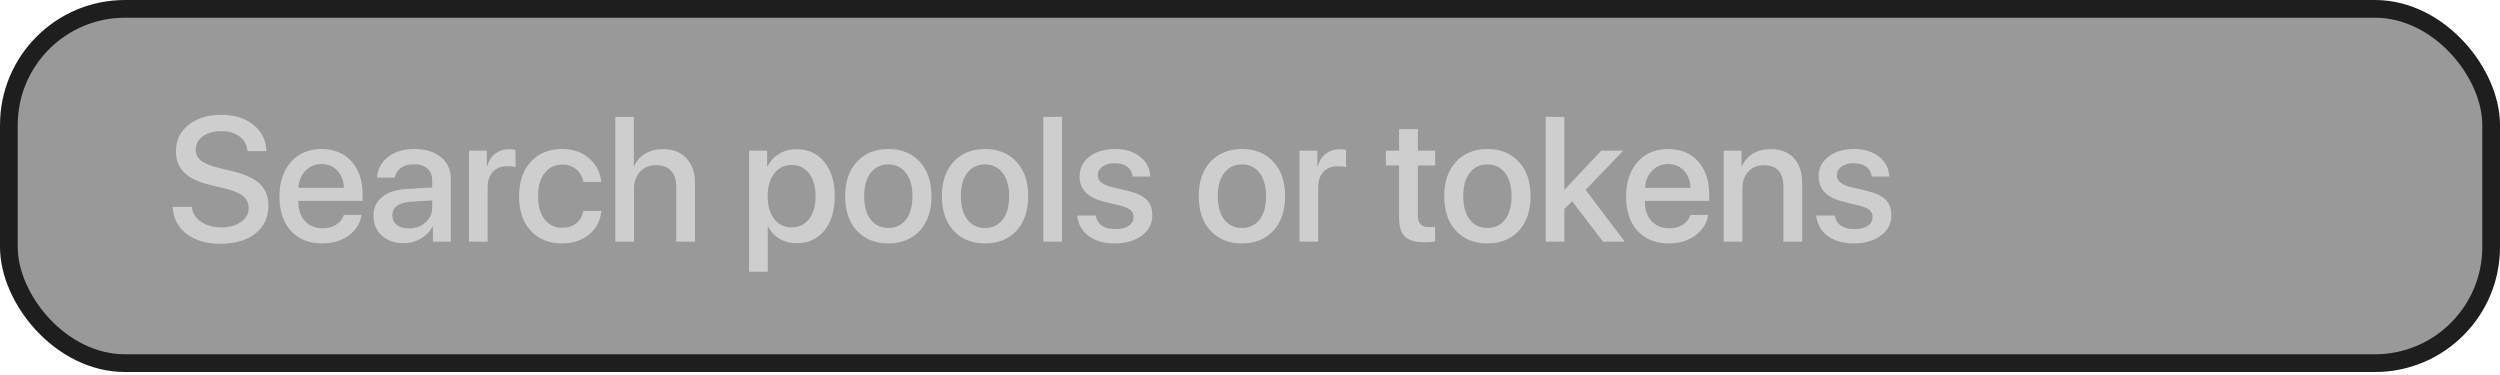 <svg width="300" height="45" viewBox="0 0 300 45" fill="none" xmlns="http://www.w3.org/2000/svg">
<rect x="1.063" y="1.063" width="297.874" height="42.515" rx="13.937" fill="black" fill-opacity="0.4" stroke="#1E1E1E" stroke-width="2.126"/>
<path d="M20.716 24.827H23.01C23.093 25.568 23.463 26.163 24.121 26.613C24.778 27.062 25.602 27.287 26.591 27.287C27.532 27.287 28.307 27.069 28.916 26.633C29.532 26.198 29.84 25.644 29.84 24.973C29.84 24.391 29.622 23.917 29.186 23.551C28.75 23.177 28.048 22.872 27.079 22.637L25.138 22.17C23.761 21.838 22.744 21.343 22.086 20.686C21.436 20.028 21.111 19.177 21.111 18.132C21.111 16.845 21.616 15.797 22.626 14.987C23.643 14.178 24.955 13.773 26.56 13.773C28.138 13.773 29.425 14.178 30.421 14.987C31.418 15.79 31.933 16.838 31.968 18.132H29.705C29.636 17.392 29.314 16.807 28.74 16.378C28.172 15.949 27.435 15.735 26.529 15.735C25.629 15.735 24.896 15.942 24.328 16.358C23.768 16.773 23.488 17.312 23.488 17.977C23.488 18.503 23.699 18.935 24.121 19.274C24.543 19.606 25.238 19.893 26.207 20.136L27.858 20.541C29.394 20.9 30.501 21.409 31.179 22.066C31.864 22.717 32.207 23.592 32.207 24.692C32.207 26.09 31.688 27.201 30.65 28.024C29.612 28.841 28.203 29.249 26.425 29.249C24.757 29.249 23.405 28.851 22.367 28.055C21.335 27.253 20.785 26.177 20.716 24.827ZM40.49 20.478C39.998 19.952 39.365 19.689 38.59 19.689C37.815 19.689 37.172 19.956 36.66 20.489C36.147 21.015 35.864 21.696 35.808 22.533H41.268C41.24 21.689 40.981 21.004 40.49 20.478ZM41.258 25.793H43.386C43.226 26.796 42.714 27.616 41.849 28.253C40.984 28.889 39.929 29.208 38.684 29.208C37.085 29.208 35.826 28.706 34.905 27.703C33.992 26.692 33.535 25.322 33.535 23.592C33.535 21.876 33.992 20.495 34.905 19.451C35.826 18.406 37.054 17.883 38.59 17.883C40.099 17.883 41.296 18.378 42.181 19.368C43.067 20.35 43.51 21.672 43.51 23.333V24.101H35.798V24.236C35.798 25.191 36.064 25.955 36.597 26.53C37.13 27.104 37.843 27.391 38.735 27.391C39.365 27.391 39.905 27.246 40.355 26.955C40.804 26.665 41.105 26.277 41.258 25.793ZM49.074 27.412C49.862 27.412 50.523 27.173 51.056 26.696C51.596 26.211 51.866 25.616 51.866 24.91V24.049L49.178 24.215C48.506 24.263 47.987 24.43 47.62 24.713C47.261 24.99 47.081 25.364 47.081 25.834C47.081 26.312 47.261 26.696 47.62 26.986C47.987 27.27 48.472 27.412 49.074 27.412ZM48.451 29.187C47.378 29.187 46.503 28.882 45.825 28.273C45.154 27.665 44.818 26.872 44.818 25.896C44.818 24.942 45.171 24.184 45.877 23.623C46.583 23.056 47.582 22.738 48.876 22.668L51.866 22.492V21.651C51.866 21.042 51.672 20.568 51.285 20.229C50.897 19.883 50.361 19.71 49.676 19.71C49.039 19.71 48.52 19.852 48.119 20.136C47.724 20.419 47.475 20.81 47.371 21.309H45.254C45.316 20.298 45.752 19.475 46.562 18.838C47.371 18.202 48.437 17.883 49.759 17.883C51.08 17.883 52.132 18.209 52.914 18.859C53.703 19.509 54.097 20.381 54.097 21.475V29H51.949V27.204H51.897C51.586 27.806 51.112 28.287 50.475 28.647C49.845 29.007 49.17 29.187 48.451 29.187ZM56.277 29V18.081H58.415V19.939H58.467C58.647 19.302 58.969 18.804 59.433 18.444C59.896 18.084 60.45 17.904 61.093 17.904C61.308 17.904 61.564 17.932 61.861 17.987V20.073C61.661 19.99 61.325 19.949 60.855 19.949C60.135 19.949 59.564 20.174 59.142 20.623C58.727 21.073 58.519 21.686 58.519 22.461V29H56.277ZM72.148 21.838H70.01C69.892 21.222 69.608 20.72 69.159 20.333C68.716 19.945 68.145 19.752 67.446 19.752C66.574 19.752 65.875 20.094 65.349 20.779C64.83 21.457 64.571 22.378 64.571 23.54C64.571 24.724 64.83 25.651 65.349 26.322C65.875 26.993 66.581 27.329 67.467 27.329C68.152 27.329 68.712 27.152 69.148 26.799C69.591 26.44 69.878 25.941 70.01 25.305H72.169C72.051 26.474 71.56 27.419 70.695 28.139C69.837 28.851 68.754 29.208 67.446 29.208C65.875 29.208 64.623 28.702 63.688 27.692C62.754 26.675 62.287 25.291 62.287 23.54C62.287 21.81 62.754 20.437 63.688 19.419C64.623 18.395 65.868 17.883 67.425 17.883C68.781 17.883 69.882 18.264 70.726 19.025C71.57 19.779 72.044 20.717 72.148 21.838ZM73.84 29V14.022H76.061V19.907H76.113C76.417 19.264 76.864 18.769 77.452 18.423C78.04 18.07 78.746 17.894 79.569 17.894C80.76 17.894 81.694 18.26 82.372 18.994C83.057 19.727 83.4 20.717 83.4 21.962V29H81.147V22.398C81.147 21.582 80.943 20.949 80.535 20.499C80.133 20.049 79.542 19.824 78.76 19.824C77.936 19.824 77.282 20.087 76.798 20.613C76.32 21.132 76.082 21.824 76.082 22.689V29H73.84ZM95.575 17.904C96.966 17.904 98.08 18.413 98.917 19.43C99.754 20.447 100.173 21.817 100.173 23.54C100.173 25.263 99.758 26.637 98.928 27.661C98.097 28.678 96.993 29.187 95.616 29.187C94.841 29.187 94.153 29.01 93.551 28.657C92.956 28.305 92.499 27.82 92.181 27.204H92.129V32.612H89.887V18.081H92.056V19.959H92.098C92.423 19.323 92.89 18.821 93.499 18.454C94.108 18.087 94.8 17.904 95.575 17.904ZM94.983 27.287C95.869 27.287 96.571 26.952 97.09 26.28C97.609 25.602 97.869 24.689 97.869 23.54C97.869 22.398 97.609 21.488 97.09 20.81C96.571 20.132 95.869 19.793 94.983 19.793C94.125 19.793 93.433 20.136 92.907 20.821C92.381 21.506 92.118 22.412 92.118 23.54C92.118 24.675 92.378 25.585 92.897 26.27C93.423 26.948 94.118 27.287 94.983 27.287ZM110.366 27.692C109.425 28.702 108.169 29.208 106.598 29.208C105.027 29.208 103.771 28.702 102.83 27.692C101.889 26.675 101.419 25.291 101.419 23.54C101.419 21.797 101.889 20.419 102.83 19.409C103.771 18.392 105.027 17.883 106.598 17.883C108.169 17.883 109.425 18.392 110.366 19.409C111.307 20.419 111.778 21.797 111.778 23.54C111.778 25.291 111.307 26.675 110.366 27.692ZM106.598 27.36C107.491 27.36 108.197 27.024 108.716 26.353C109.235 25.682 109.494 24.744 109.494 23.54C109.494 22.343 109.231 21.409 108.705 20.738C108.186 20.067 107.484 19.731 106.598 19.731C105.712 19.731 105.007 20.067 104.481 20.738C103.962 21.409 103.702 22.343 103.702 23.54C103.702 24.744 103.962 25.682 104.481 26.353C105.007 27.024 105.712 27.36 106.598 27.36ZM121.971 27.692C121.03 28.702 119.774 29.208 118.203 29.208C116.632 29.208 115.376 28.702 114.435 27.692C113.494 26.675 113.023 25.291 113.023 23.54C113.023 21.797 113.494 20.419 114.435 19.409C115.376 18.392 116.632 17.883 118.203 17.883C119.774 17.883 121.03 18.392 121.971 19.409C122.912 20.419 123.382 21.797 123.382 23.54C123.382 25.291 122.912 26.675 121.971 27.692ZM118.203 27.36C119.095 27.36 119.801 27.024 120.32 26.353C120.839 25.682 121.099 24.744 121.099 23.54C121.099 22.343 120.836 21.409 120.31 20.738C119.791 20.067 119.088 19.731 118.203 19.731C117.317 19.731 116.611 20.067 116.085 20.738C115.566 21.409 115.307 22.343 115.307 23.54C115.307 24.744 115.566 25.682 116.085 26.353C116.611 27.024 117.317 27.36 118.203 27.36ZM125.199 29V14.022H127.441V29H125.199ZM129.548 21.174C129.548 20.198 129.942 19.406 130.731 18.797C131.52 18.188 132.551 17.883 133.824 17.883C135.035 17.883 136.028 18.191 136.803 18.807C137.585 19.416 137.993 20.208 138.028 21.184H135.921C135.866 20.686 135.648 20.295 135.267 20.011C134.886 19.727 134.385 19.586 133.762 19.586C133.153 19.586 132.662 19.721 132.288 19.99C131.921 20.26 131.738 20.61 131.738 21.039C131.738 21.703 132.295 22.174 133.409 22.45L135.246 22.876C136.347 23.139 137.125 23.499 137.582 23.955C138.045 24.405 138.277 25.035 138.277 25.845C138.277 26.841 137.855 27.651 137.011 28.273C136.174 28.896 135.084 29.208 133.741 29.208C132.461 29.208 131.416 28.903 130.607 28.294C129.804 27.685 129.358 26.876 129.268 25.865H131.489C131.579 26.391 131.824 26.796 132.226 27.08C132.627 27.357 133.167 27.495 133.845 27.495C134.516 27.495 135.046 27.367 135.433 27.111C135.828 26.848 136.025 26.495 136.025 26.052C136.025 25.699 135.907 25.419 135.672 25.211C135.437 25.004 135.035 24.827 134.468 24.682L132.516 24.205C130.537 23.727 129.548 22.717 129.548 21.174ZM152.798 27.692C151.857 28.702 150.601 29.208 149.031 29.208C147.46 29.208 146.204 28.702 145.263 27.692C144.322 26.675 143.851 25.291 143.851 23.54C143.851 21.797 144.322 20.419 145.263 19.409C146.204 18.392 147.46 17.883 149.031 17.883C150.601 17.883 151.857 18.392 152.798 19.409C153.74 20.419 154.21 21.797 154.21 23.54C154.21 25.291 153.74 26.675 152.798 27.692ZM149.031 27.36C149.923 27.36 150.629 27.024 151.148 26.353C151.667 25.682 151.927 24.744 151.927 23.54C151.927 22.343 151.664 21.409 151.138 20.738C150.619 20.067 149.916 19.731 149.031 19.731C148.145 19.731 147.439 20.067 146.913 20.738C146.394 21.409 146.135 22.343 146.135 23.54C146.135 24.744 146.394 25.682 146.913 26.353C147.439 27.024 148.145 27.36 149.031 27.36ZM155.944 29V18.081H158.082V19.939H158.134C158.314 19.302 158.635 18.804 159.099 18.444C159.563 18.084 160.116 17.904 160.76 17.904C160.974 17.904 161.23 17.932 161.528 17.987V20.073C161.327 19.99 160.992 19.949 160.521 19.949C159.801 19.949 159.23 20.174 158.808 20.623C158.393 21.073 158.186 21.686 158.186 22.461V29H155.944ZM167.891 15.496H170.143V18.081H172.219V19.855H170.143V25.876C170.143 26.346 170.25 26.692 170.465 26.914C170.679 27.135 171.015 27.246 171.472 27.246C171.804 27.246 172.049 27.229 172.209 27.194V28.969C171.932 29.038 171.517 29.073 170.963 29.073C169.863 29.073 169.074 28.848 168.596 28.398C168.126 27.941 167.891 27.183 167.891 26.125V19.855H166.302V18.081H167.891V15.496ZM182.256 27.692C181.315 28.702 180.059 29.208 178.488 29.208C176.918 29.208 175.662 28.702 174.72 27.692C173.779 26.675 173.309 25.291 173.309 23.54C173.309 21.797 173.779 20.419 174.72 19.409C175.662 18.392 176.918 17.883 178.488 17.883C180.059 17.883 181.315 18.392 182.256 19.409C183.197 20.419 183.668 21.797 183.668 23.54C183.668 25.291 183.197 26.675 182.256 27.692ZM178.488 27.36C179.381 27.36 180.087 27.024 180.606 26.353C181.125 25.682 181.384 24.744 181.384 23.54C181.384 22.343 181.121 21.409 180.595 20.738C180.076 20.067 179.374 19.731 178.488 19.731C177.603 19.731 176.897 20.067 176.371 20.738C175.852 21.409 175.592 22.343 175.592 23.54C175.592 24.744 175.852 25.682 176.371 26.353C176.897 27.024 177.603 27.36 178.488 27.36ZM187.747 22.762L192.158 18.081H194.795L190.269 22.782L194.971 29H192.366L188.66 24.153L187.726 25.076V29H185.484V14.022H187.726V22.762H187.747ZM202.081 20.478C201.59 19.952 200.957 19.689 200.182 19.689C199.407 19.689 198.763 19.956 198.251 20.489C197.739 21.015 197.456 21.696 197.4 22.533H202.86C202.832 21.689 202.573 21.004 202.081 20.478ZM202.85 25.793H204.977C204.818 26.796 204.306 27.616 203.441 28.253C202.576 28.889 201.521 29.208 200.275 29.208C198.677 29.208 197.418 28.706 196.497 27.703C195.584 26.692 195.127 25.322 195.127 23.592C195.127 21.876 195.584 20.495 196.497 19.451C197.418 18.406 198.646 17.883 200.182 17.883C201.691 17.883 202.888 18.378 203.773 19.368C204.659 20.35 205.102 21.672 205.102 23.333V24.101H197.39V24.236C197.39 25.191 197.656 25.955 198.189 26.53C198.722 27.104 199.435 27.391 200.327 27.391C200.957 27.391 201.497 27.246 201.947 26.955C202.396 26.665 202.697 26.277 202.85 25.793ZM206.846 29V18.081H208.984V19.907H209.036C209.34 19.271 209.783 18.776 210.365 18.423C210.946 18.07 211.648 17.894 212.472 17.894C213.669 17.894 214.599 18.253 215.264 18.973C215.928 19.686 216.26 20.672 216.26 21.931V29H214.008V22.367C214.008 21.537 213.811 20.907 213.416 20.478C213.029 20.042 212.451 19.824 211.683 19.824C210.894 19.824 210.264 20.08 209.794 20.592C209.323 21.105 209.088 21.786 209.088 22.637V29H206.846ZM218.232 21.174C218.232 20.198 218.627 19.406 219.416 18.797C220.205 18.188 221.236 17.883 222.509 17.883C223.72 17.883 224.713 18.191 225.488 18.807C226.27 19.416 226.678 20.208 226.713 21.184H224.606C224.55 20.686 224.332 20.295 223.952 20.011C223.571 19.727 223.069 19.586 222.447 19.586C221.838 19.586 221.346 19.721 220.973 19.99C220.606 20.26 220.422 20.61 220.422 21.039C220.422 21.703 220.98 22.174 222.094 22.45L223.931 22.876C225.031 23.139 225.81 23.499 226.266 23.955C226.73 24.405 226.962 25.035 226.962 25.845C226.962 26.841 226.54 27.651 225.695 28.273C224.858 28.896 223.768 29.208 222.426 29.208C221.146 29.208 220.101 28.903 219.291 28.294C218.488 27.685 218.042 26.876 217.952 25.865H220.173C220.263 26.391 220.509 26.796 220.91 27.08C221.312 27.357 221.851 27.495 222.53 27.495C223.201 27.495 223.73 27.367 224.118 27.111C224.512 26.848 224.709 26.495 224.709 26.052C224.709 25.699 224.592 25.419 224.356 25.211C224.121 25.004 223.72 24.827 223.152 24.682L221.201 24.205C219.222 23.727 218.232 22.717 218.232 21.174Z" fill="#CECECE"/>
</svg>
